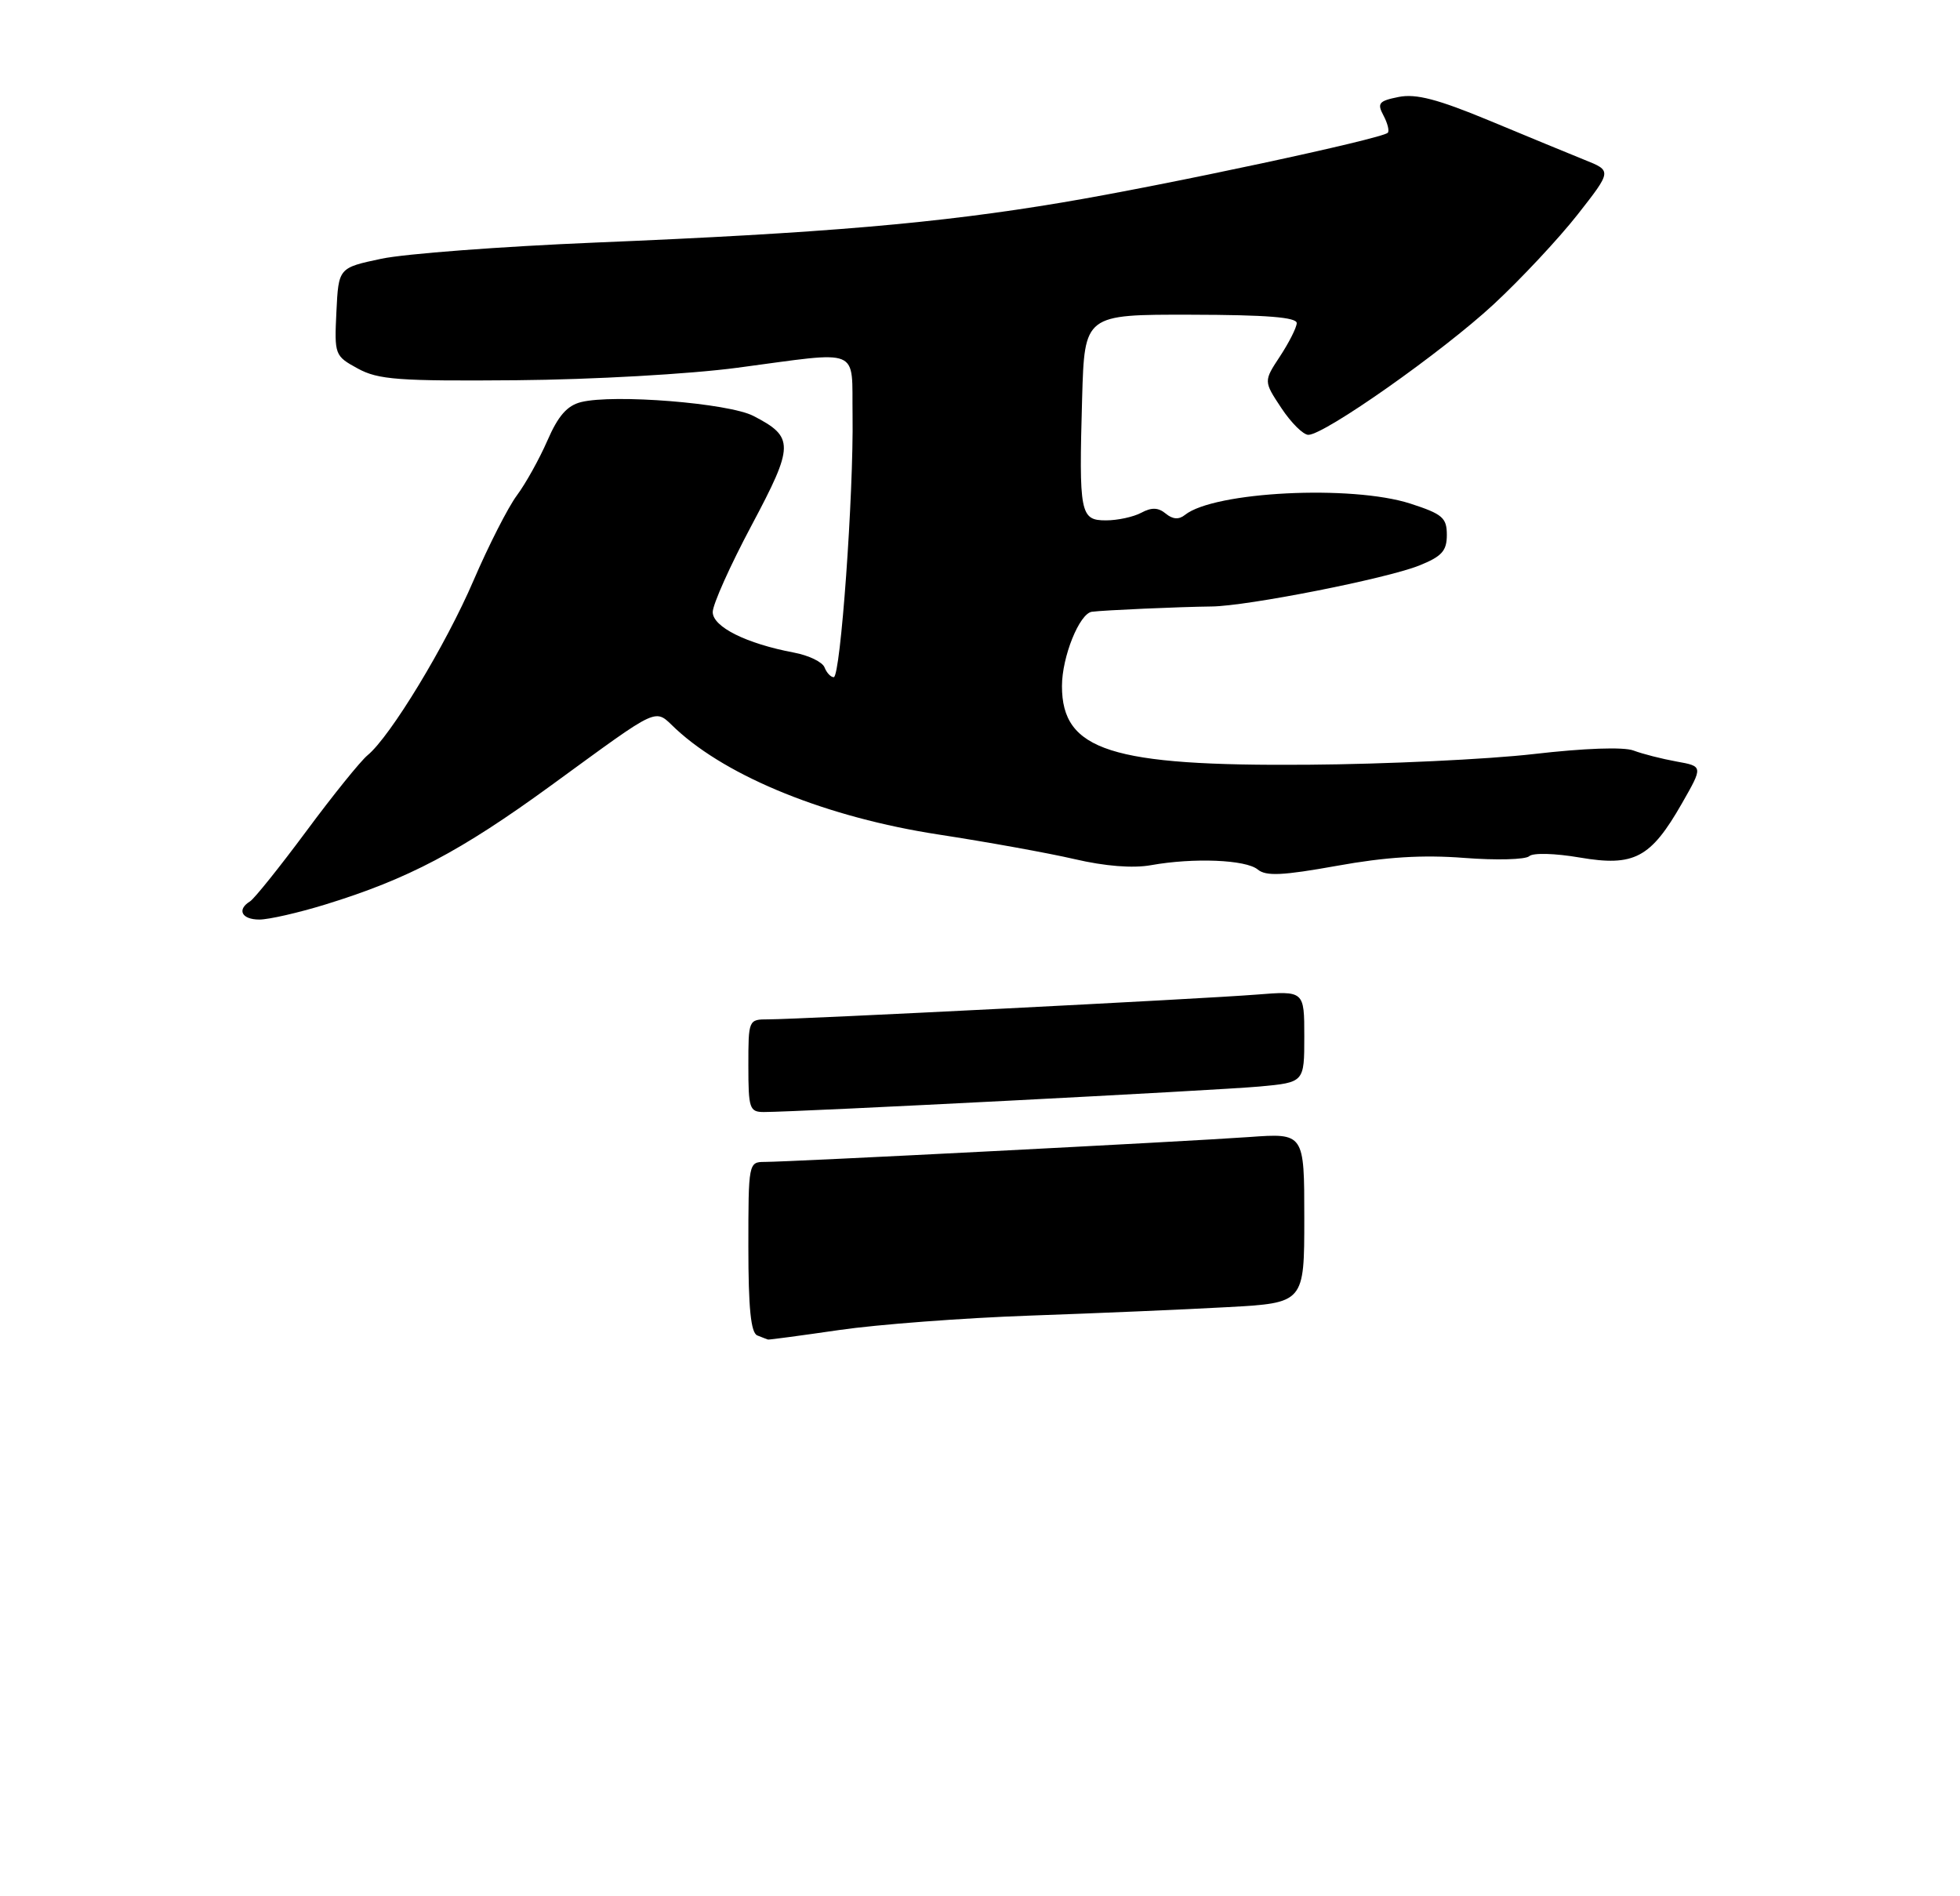 <?xml version="1.0" encoding="UTF-8" standalone="no"?>
<!DOCTYPE svg PUBLIC "-//W3C//DTD SVG 1.1//EN" "http://www.w3.org/Graphics/SVG/1.1/DTD/svg11.dtd" >
<svg xmlns="http://www.w3.org/2000/svg" xmlns:xlink="http://www.w3.org/1999/xlink" version="1.1" viewBox="0 0 275 266">
 <g >
 <path fill="currentColor"
d=" M 45.64 126.89 C 57.25 123.32 64.61 119.44 77.30 110.20 C 93.03 98.75 91.71 99.36 94.83 102.26 C 102.18 109.07 116.12 114.68 131.68 117.07 C 138.46 118.11 147.05 119.66 150.76 120.52 C 155.04 121.52 158.96 121.83 161.50 121.37 C 167.49 120.30 174.81 120.60 176.47 121.98 C 177.63 122.94 179.95 122.83 187.58 121.46 C 194.44 120.22 199.60 119.90 205.42 120.35 C 209.93 120.70 214.04 120.59 214.56 120.11 C 215.09 119.62 218.15 119.70 221.66 120.30 C 229.28 121.60 231.60 120.37 235.97 112.73 C 238.96 107.50 238.96 107.50 235.23 106.83 C 233.18 106.46 230.47 105.77 229.20 105.29 C 227.81 104.76 222.29 104.96 215.20 105.78 C 208.77 106.52 194.50 107.20 183.50 107.28 C 155.86 107.49 149.00 105.30 149.00 96.25 C 149.00 92.14 151.45 86.06 153.20 85.82 C 154.88 85.60 165.48 85.13 170.00 85.08 C 175.00 85.03 194.50 81.18 199.11 79.34 C 202.30 78.06 203.00 77.29 203.00 75.04 C 203.00 72.63 202.39 72.11 197.89 70.65 C 189.64 67.99 170.33 68.96 166.25 72.24 C 165.40 72.92 164.54 72.86 163.56 72.05 C 162.52 71.19 161.58 71.15 160.13 71.93 C 159.03 72.52 156.80 73.00 155.18 73.00 C 151.55 73.00 151.37 72.08 151.83 55.81 C 152.17 44.12 152.17 44.12 167.08 44.15 C 177.75 44.17 181.98 44.51 181.94 45.34 C 181.91 45.98 180.85 48.07 179.59 49.99 C 177.29 53.48 177.29 53.48 179.78 57.24 C 181.15 59.31 182.85 61.00 183.57 61.00 C 185.84 61.00 202.36 49.37 209.56 42.70 C 213.38 39.16 218.67 33.50 221.33 30.12 C 226.16 23.96 226.16 23.96 222.33 22.43 C 220.22 21.58 214.21 19.10 208.97 16.92 C 201.71 13.91 198.67 13.12 196.25 13.60 C 193.45 14.16 193.19 14.48 194.11 16.20 C 194.69 17.29 194.96 18.38 194.71 18.63 C 193.85 19.48 163.52 25.98 149.00 28.41 C 131.66 31.32 115.65 32.70 83.50 34.03 C 70.30 34.58 56.80 35.60 53.50 36.30 C 47.50 37.57 47.50 37.57 47.20 43.74 C 46.91 49.79 46.96 49.93 50.20 51.70 C 53.08 53.27 55.89 53.48 72.50 53.34 C 83.14 53.25 96.76 52.48 103.46 51.59 C 121.09 49.25 119.48 48.58 119.62 58.25 C 119.78 69.31 117.93 95.00 116.98 95.00 C 116.56 95.00 115.98 94.38 115.69 93.63 C 115.40 92.87 113.47 91.94 111.40 91.55 C 104.71 90.29 100.00 87.94 100.00 85.86 C 100.00 84.80 102.45 79.33 105.44 73.72 C 111.44 62.46 111.46 61.32 105.71 58.35 C 102.23 56.55 86.10 55.26 81.52 56.41 C 79.57 56.90 78.31 58.34 76.81 61.79 C 75.68 64.38 73.75 67.85 72.52 69.50 C 71.29 71.15 68.56 76.51 66.45 81.41 C 62.55 90.50 54.77 103.33 51.56 105.96 C 50.58 106.77 46.72 111.55 42.98 116.60 C 39.23 121.65 35.68 126.08 35.08 126.45 C 33.20 127.61 33.91 129.00 36.39 129.00 C 37.71 129.00 41.87 128.05 45.64 126.89 Z  M 106.25 187.34 C 105.35 186.97 105.00 183.51 105.00 174.92 C 105.00 163.17 105.03 163.00 107.29 163.00 C 110.74 163.00 166.38 160.14 175.25 159.51 C 183.00 158.95 183.00 158.95 183.00 170.87 C 183.00 182.78 183.00 182.78 172.25 183.37 C 166.34 183.70 153.85 184.23 144.50 184.56 C 135.15 184.89 123.12 185.80 117.76 186.58 C 112.40 187.36 107.90 187.96 107.76 187.92 C 107.62 187.88 106.94 187.62 106.25 187.34 Z  M 105.00 149.50 C 105.00 143.06 105.02 143.00 107.78 143.00 C 112.14 143.00 168.72 140.13 176.25 139.53 C 183.00 138.99 183.00 138.99 183.00 145.41 C 183.00 151.84 183.00 151.84 176.75 152.42 C 170.85 152.96 111.85 156.00 107.18 156.00 C 105.16 156.00 105.00 155.51 105.00 149.50 Z "/>
</g>
</svg>